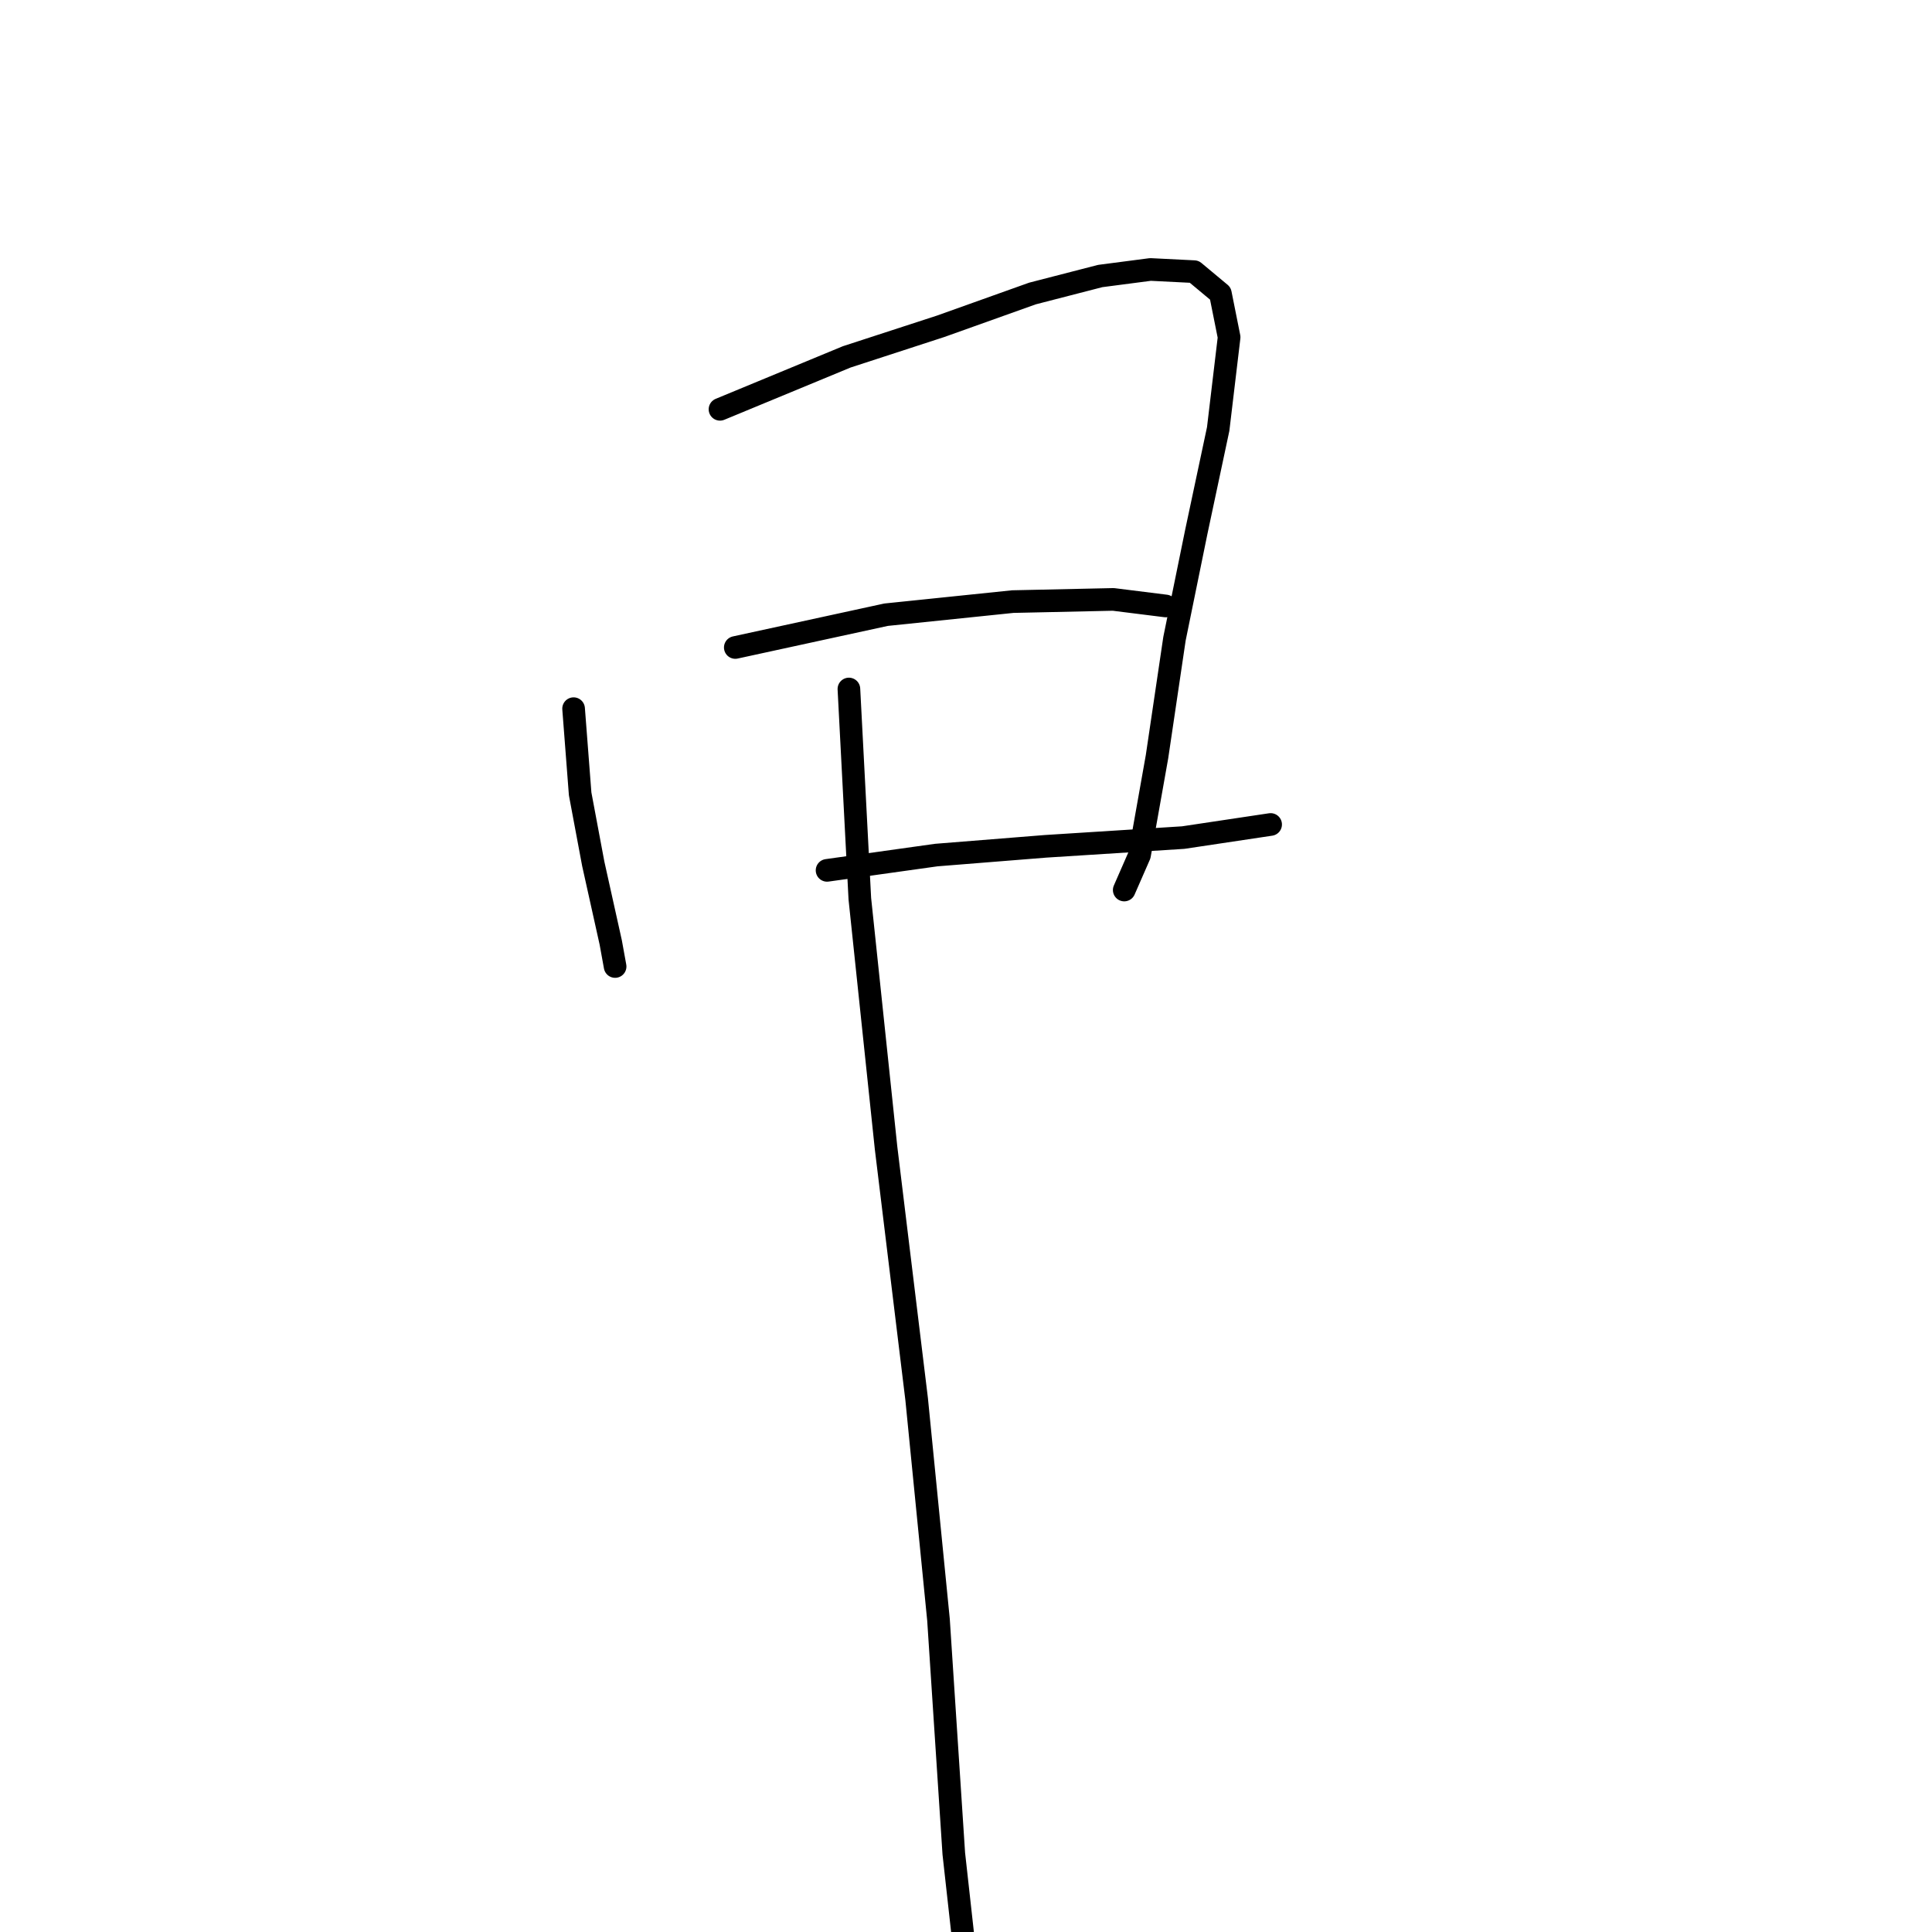 <?xml version="1.0" standalone="no"?>
    <svg width="256" height="256" xmlns="http://www.w3.org/2000/svg" version="1.1">
    <polyline stroke="black" stroke-width="3" stroke-linecap="round" fill="transparent" stroke-linejoin="round" points="76.004 93.902 76.873 105.194 78.61 114.459 80.926 124.882 81.505 128.067 81.505 128.067 " />
        <polyline stroke="black" stroke-width="3" stroke-linecap="round" fill="transparent" stroke-linejoin="round" points="95.403 54.236 112.196 47.287 124.646 43.234 136.806 38.891 145.781 36.575 152.441 35.706 158.231 35.995 161.706 38.891 162.864 44.681 161.416 56.842 158.521 70.45 155.625 84.637 153.309 100.272 150.993 113.301 148.966 117.933 148.966 117.933 " />
        <polyline stroke="black" stroke-width="3" stroke-linecap="round" fill="transparent" stroke-linejoin="round" points="97.43 85.795 117.407 81.452 134.2 79.715 147.519 79.425 154.467 80.294 154.467 80.294 " />
        <polyline stroke="black" stroke-width="3" stroke-linecap="round" fill="transparent" stroke-linejoin="round" points="109.59 115.327 124.066 113.301 138.543 112.142 156.784 110.984 168.365 109.247 168.365 109.247 " />
        <polyline stroke="black" stroke-width="3" stroke-linecap="round" fill="transparent" stroke-linejoin="round" points="112.485 91.296 113.933 119.091 117.407 152.098 121.461 185.394 124.356 214.637 126.383 245.617 127.541 256.04 127.541 256.04 " />
        </svg>